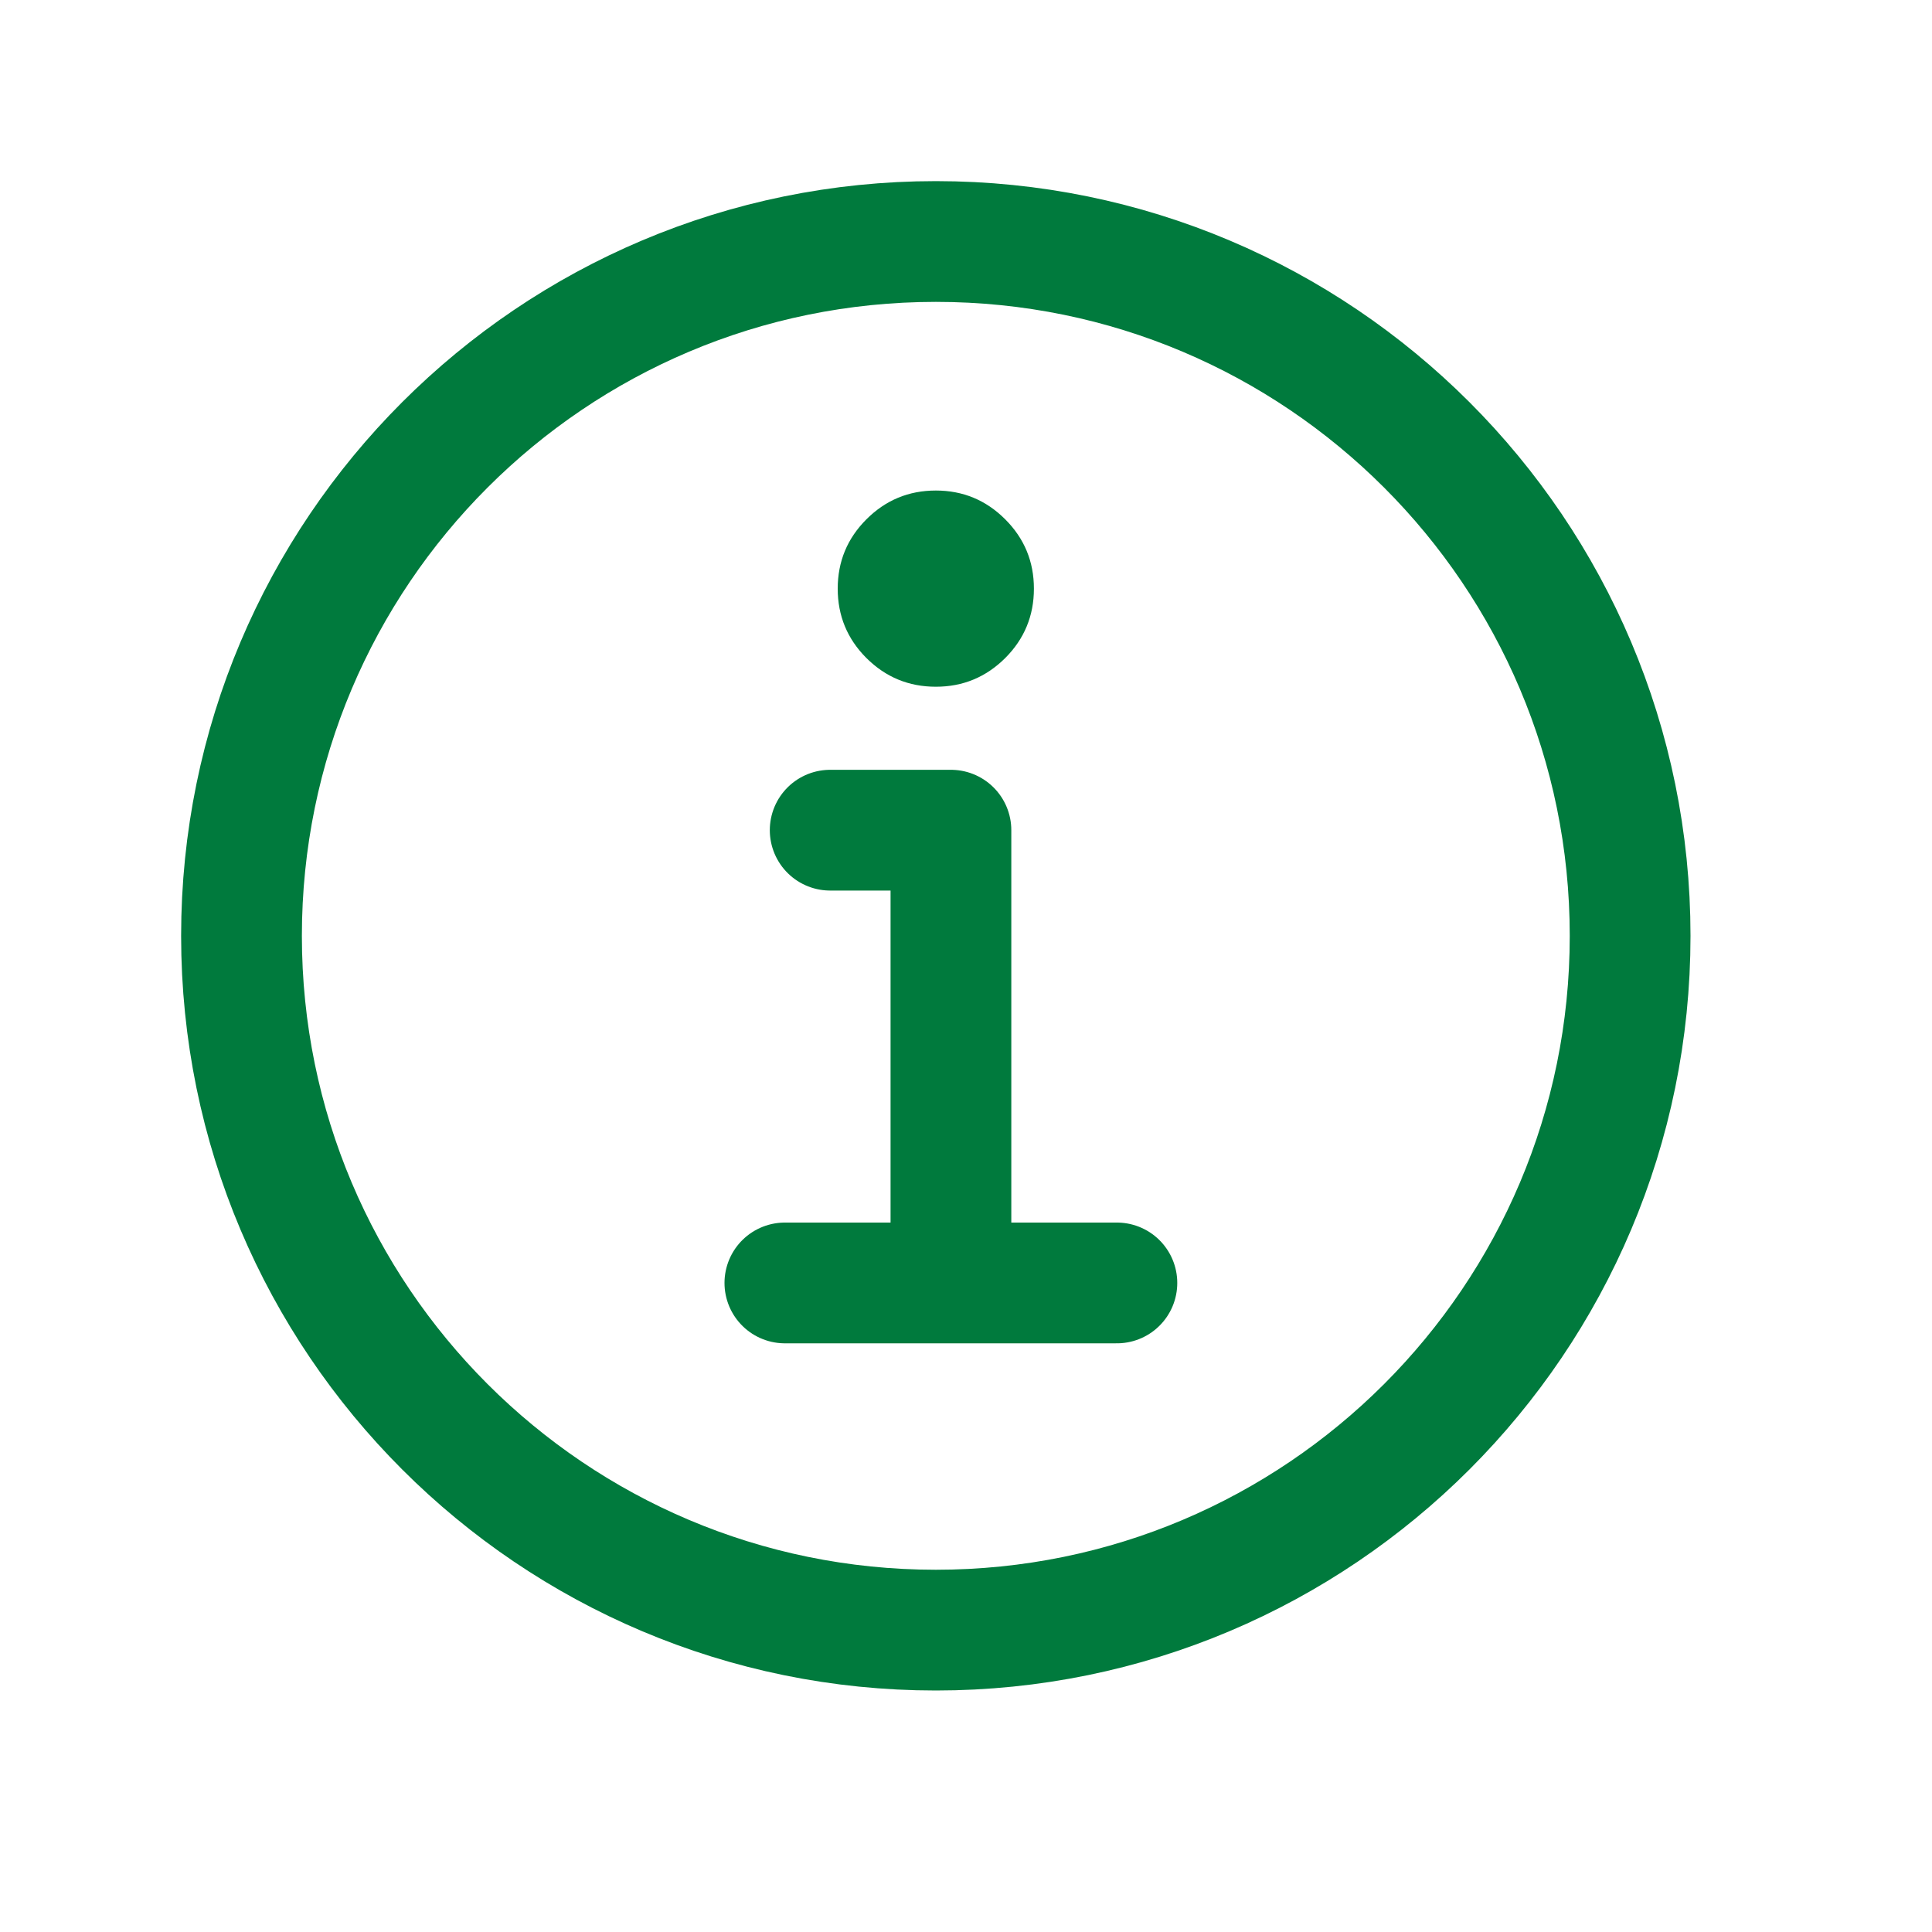 <svg width="20" height="20" viewBox="0 0 20 20" fill="none" xmlns="http://www.w3.org/2000/svg">
<mask id="mask0_0_5028" style="mask-type:luminance" maskUnits="userSpaceOnUse" x="0" y="0" width="20" height="20">
<path fill-rule="evenodd" clip-rule="evenodd" d="M20 0V20H0V0H20Z" fill="white"/>
</mask>
<g mask="url(#mask0_0_5028)">
<mask id="mask1_0_5028" style="mask-type:luminance" maskUnits="userSpaceOnUse" x="0" y="0" width="20" height="20">
<path fill-rule="evenodd" clip-rule="evenodd" d="M20 0V20H0V0H20Z" fill="white"/>
</mask>
<g mask="url(#mask1_0_5028)">
<path fill-rule="evenodd" clip-rule="evenodd" d="M2.5 9.688C2.5 13.657 5.718 16.875 9.688 16.875C13.657 16.875 16.875 13.657 16.875 9.688C16.875 5.718 13.657 2.5 9.688 2.5C5.718 2.5 2.5 5.718 2.5 9.688V9.688Z" stroke="#007A3D" stroke-width="1.25"/>
<path d="M8.594 8.594H9.844V13.125" stroke="#007A3D" stroke-width="1.25" stroke-linecap="round" stroke-linejoin="round"/>
<path d="M8.125 13.281H11.562" stroke="#007A3D" stroke-width="1.25" stroke-linecap="round"/>
<path fill-rule="evenodd" clip-rule="evenodd" d="M8.969 5.376C8.771 5.574 8.672 5.813 8.672 6.094C8.672 6.374 8.771 6.614 8.969 6.812C9.168 7.01 9.407 7.109 9.688 7.109C9.968 7.109 10.207 7.01 10.406 6.812C10.604 6.614 10.703 6.374 10.703 6.094C10.703 5.813 10.604 5.574 10.406 5.376C10.207 5.177 9.968 5.078 9.688 5.078C9.407 5.078 9.168 5.177 8.969 5.376Z" fill="#007A3D"/>
</g>
</g>
</svg>
